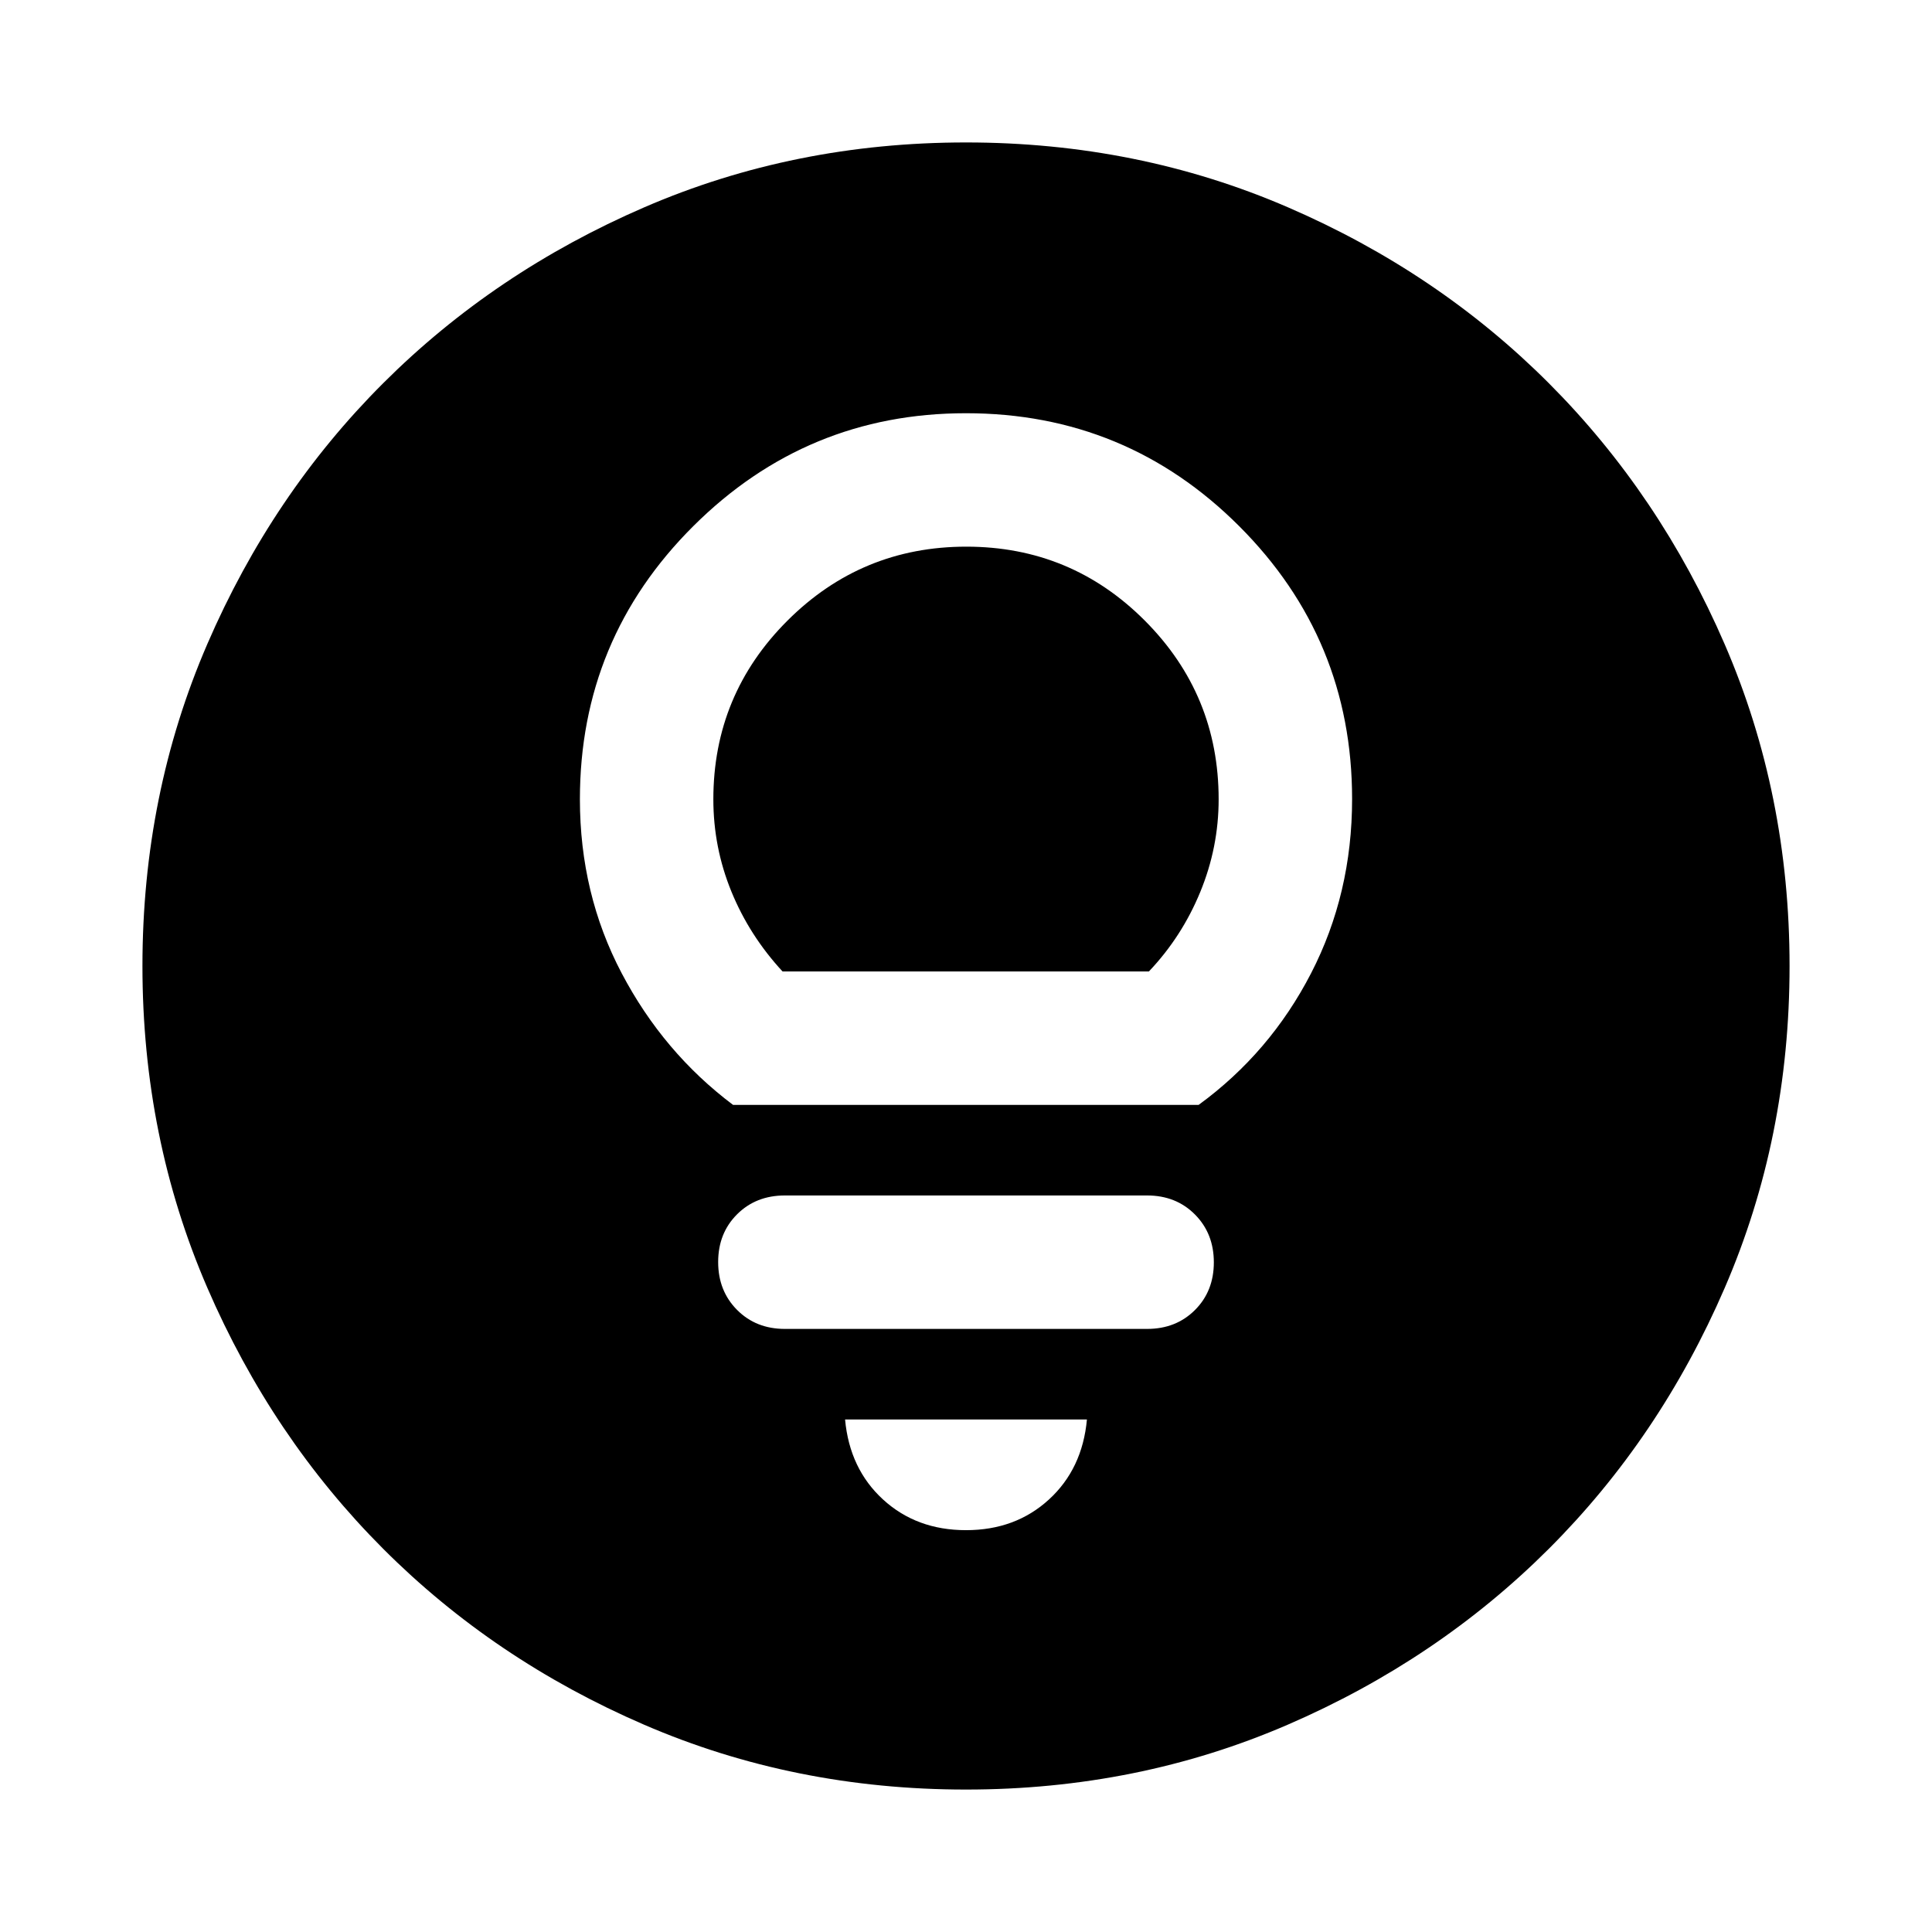 <svg xmlns="http://www.w3.org/2000/svg" height="24" viewBox="0 -960 960 960" width="24"><path d="M480-199.67q24.57 0 41.2-15.22 16.63-15.22 18.89-39.78H419.91q2.26 24.56 18.89 39.78 16.63 15.22 41.2 15.22Zm-90-100h180q14.37 0 23.76-9.38 9.39-9.37 9.39-23.7 0-14.34-9.39-23.78-9.39-9.45-23.76-9.45H390q-14.37 0-23.76 9.37-9.39 9.38-9.39 23.71t9.39 23.78q9.39 9.45 23.76 9.45Zm-25.74-111.31h231.32q35.53-25.93 55.9-65.44 20.37-39.51 20.37-86.56 0-79.5-56.13-135.6-56.12-56.09-135.75-56.09-79.14 0-135.48 56.11-56.34 56.12-56.34 135.73 0 46.96 20.75 86.4 20.74 39.44 55.36 65.45Zm24.59-66.3q-16.51-17.88-25.45-39.78-8.94-21.89-8.94-45.77 0-52.01 36.81-88.77 36.81-36.77 88.88-36.77 52.07 0 88.73 36.77 36.66 36.76 36.66 88.77 0 23.88-9.17 46.13-9.17 22.24-25.5 39.42H388.85ZM480-70.78q-85.43 0-159.97-32.23-74.54-32.22-129.69-87.46-55.14-55.24-87.35-129.71Q70.78-394.65 70.78-480q0-85.43 32.23-159.97 32.22-74.54 87.46-129.69 55.24-55.14 129.71-87.35 74.47-32.21 159.82-32.21 85.43 0 159.97 32.23 74.54 32.22 129.69 87.46 55.14 55.24 87.35 129.71 32.21 74.47 32.21 159.82 0 85.43-32.23 159.97-32.22 74.54-87.46 129.69-55.24 55.14-129.71 87.35Q565.35-70.78 480-70.78Z"/></svg>